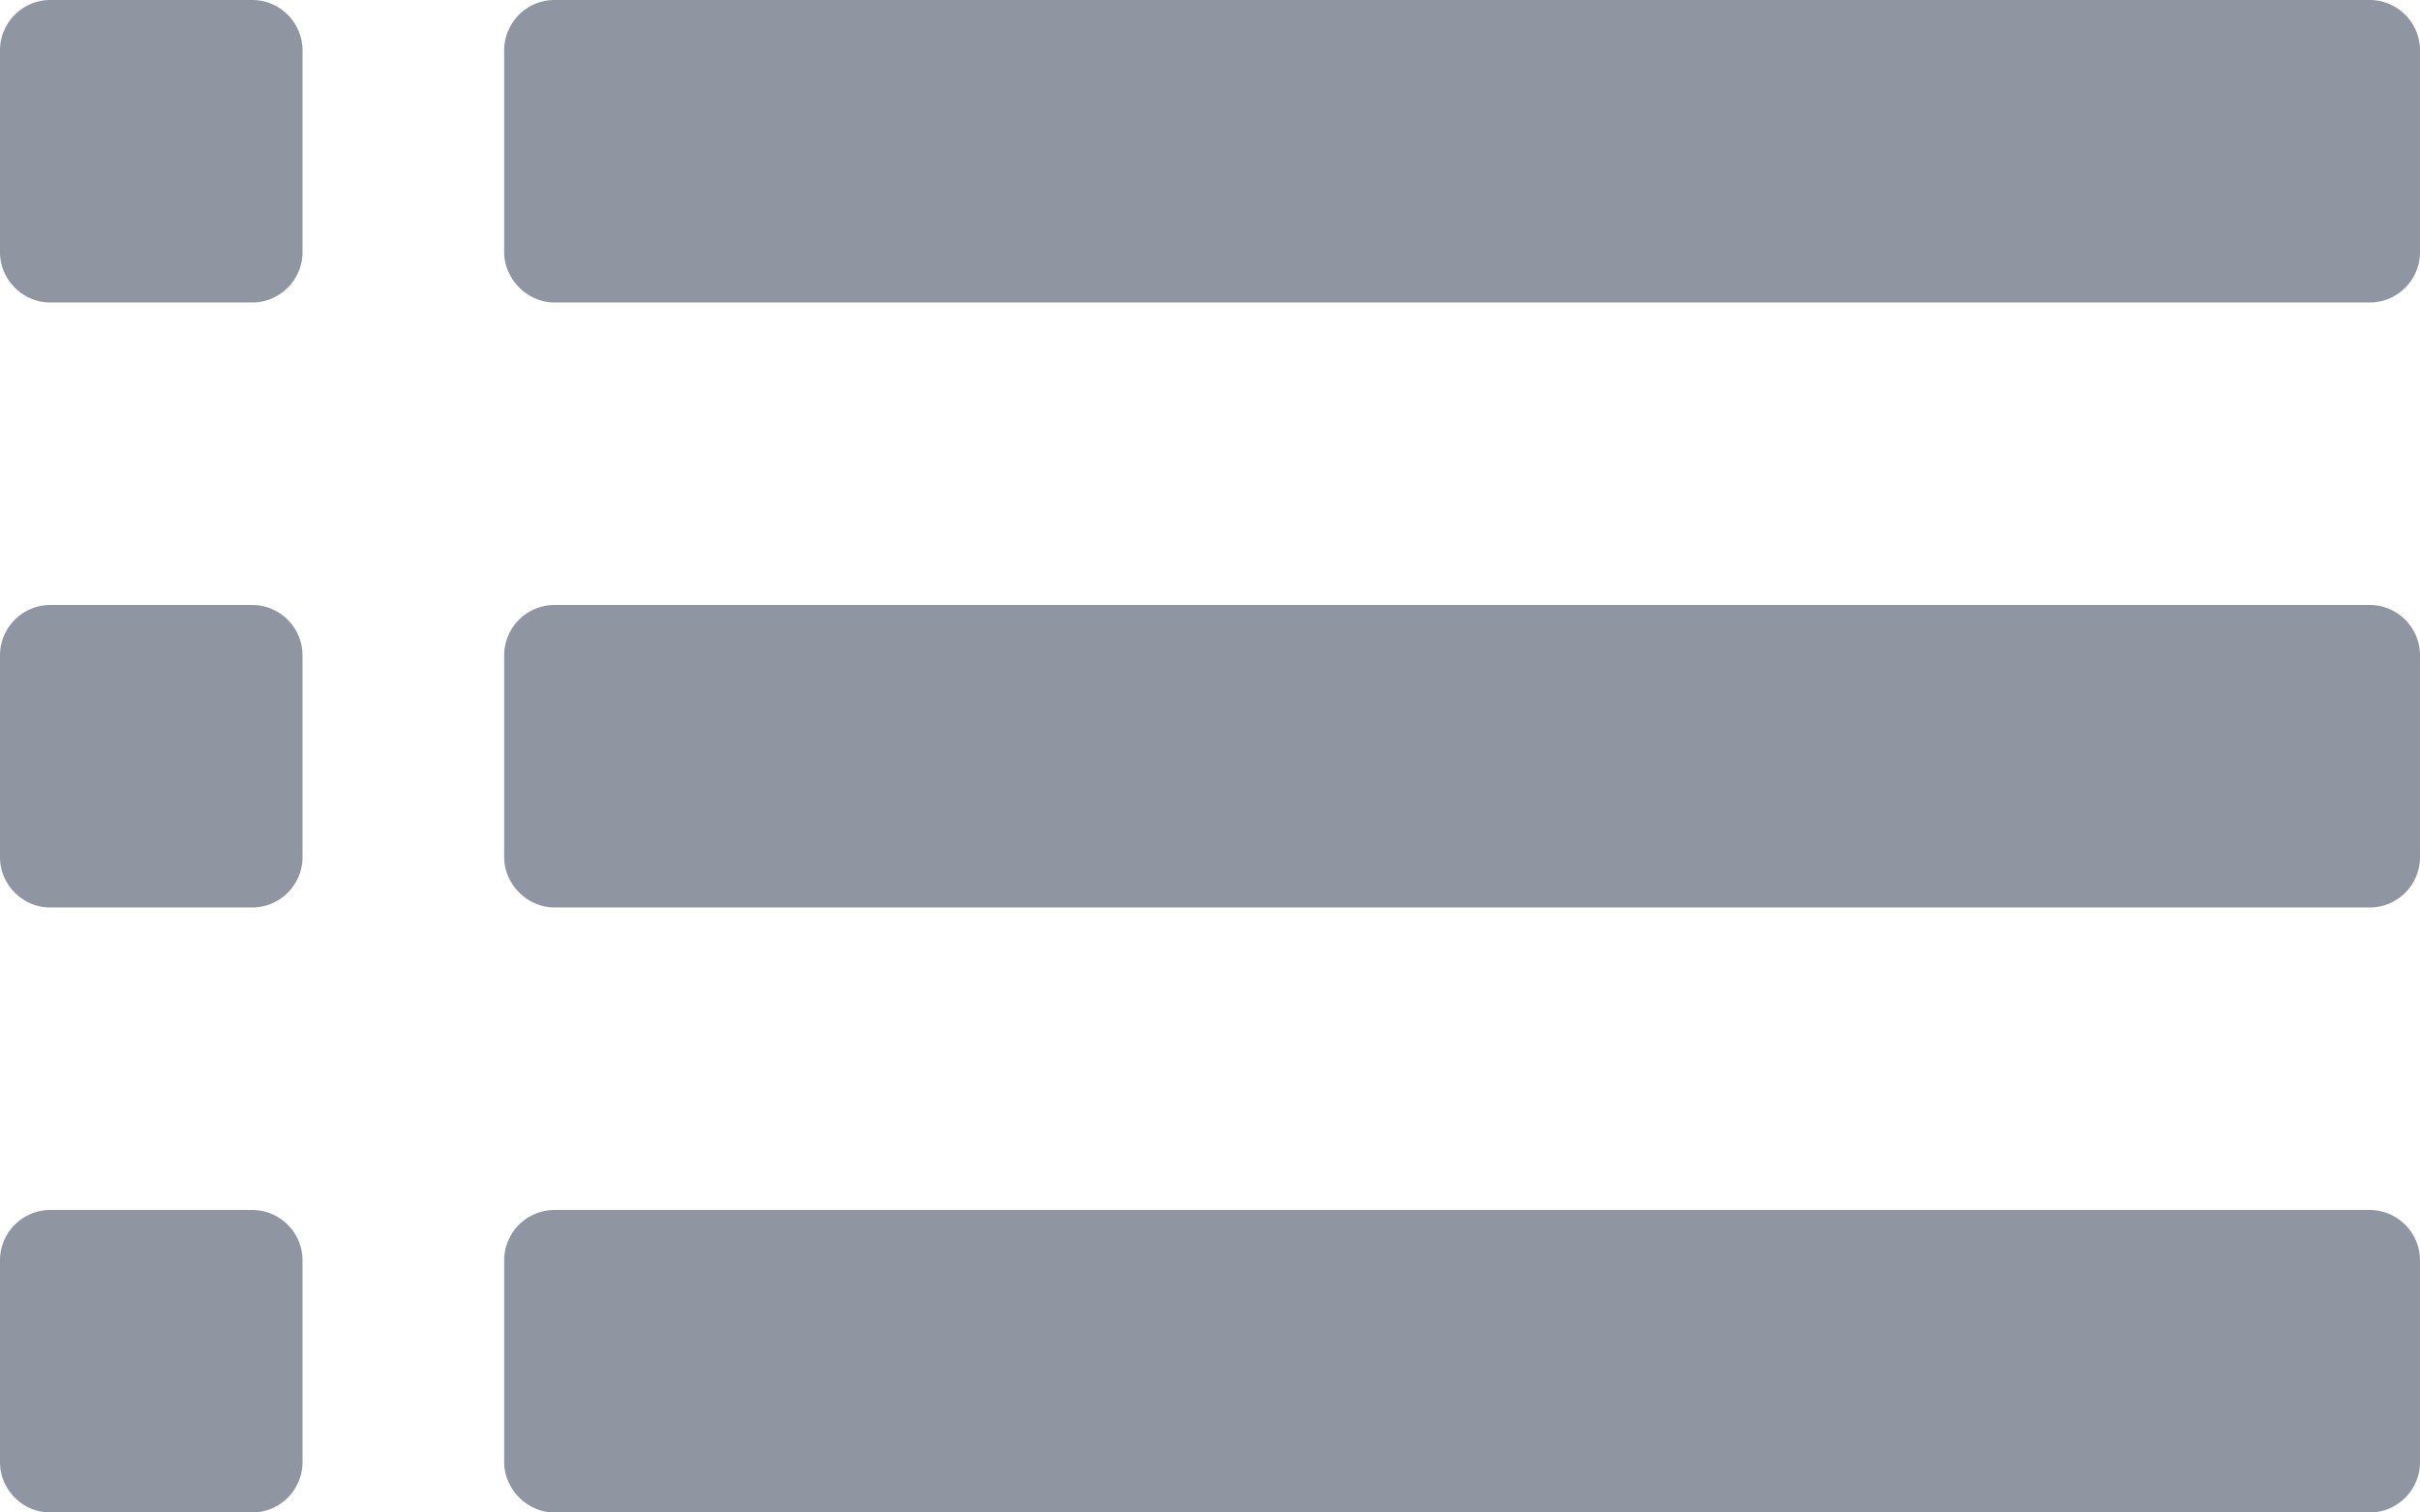 <svg xmlns="http://www.w3.org/2000/svg" xmlns:xlink="http://www.w3.org/1999/xlink" width="24" height="15" viewBox="0 0 24 15"><defs><path id="1sdxa" d="M1038 189.5a.5.5 0 0 0-.5-.5h-2a.5.5 0 0 0-.5.5v2c0 .27.22.5.5.5h2a.5.5 0 0 0 .5-.5zm21 6a.5.5 0 0 0-.5-.5h-18a.5.5 0 0 0-.5.5v2c0 .27.23.5.5.5h18a.5.5 0 0 0 .5-.5zm-21 0a.5.5 0 0 0-.5-.5h-2a.5.5 0 0 0-.5.5v2c0 .27.22.5.5.5h2a.5.5 0 0 0 .5-.5zm21 6a.5.5 0 0 0-.5-.5h-18a.5.5 0 0 0-.5.5v2c0 .27.23.5.5.5h18a.5.5 0 0 0 .5-.5zm-21 0a.5.5 0 0 0-.5-.5h-2a.5.5 0 0 0-.5.5v2c0 .27.22.5.5.5h2a.5.5 0 0 0 .5-.5zm21-12a.5.5 0 0 0-.5-.5h-18a.5.5 0 0 0-.5.5v2c0 .27.23.5.5.5h18a.5.5 0 0 0 .5-.5z"/></defs><g><g transform="translate(-1035 -189)"><use fill="#8f96a1" xlink:href="#1sdxa"/></g></g></svg>
